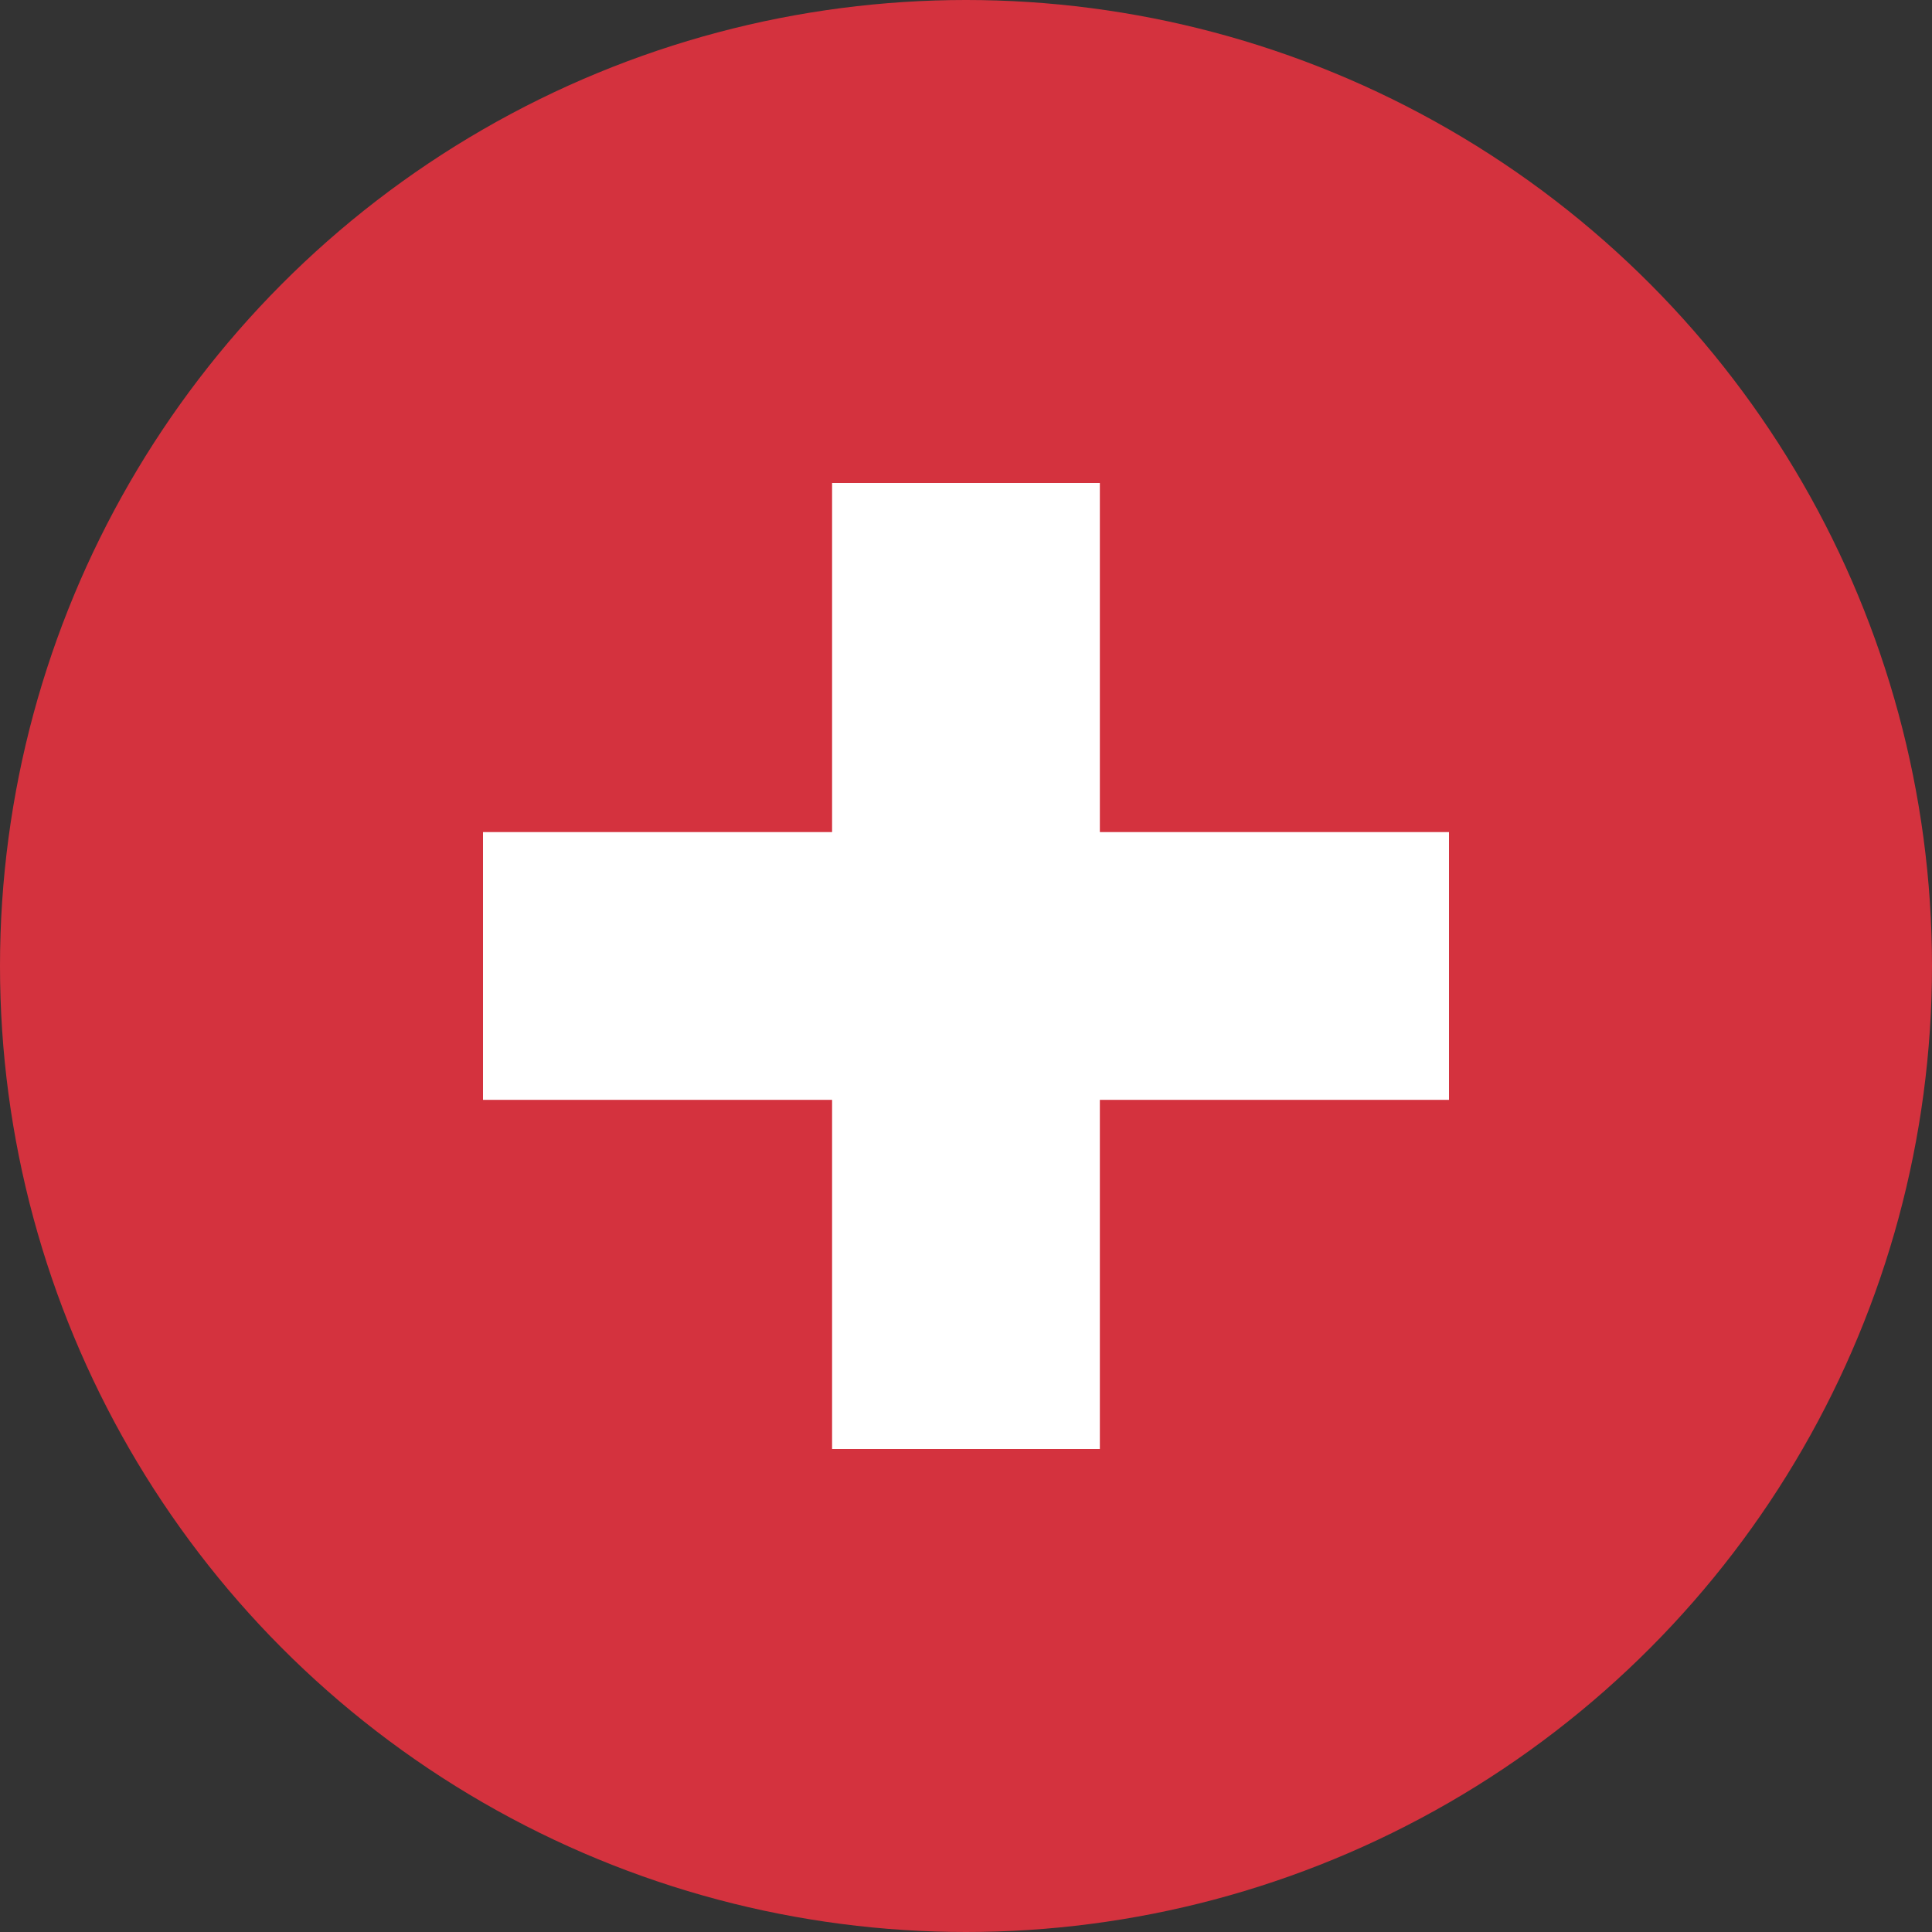 <?xml version="1.0" encoding="utf-8"?>
<!-- Generator: Adobe Illustrator 16.0.0, SVG Export Plug-In . SVG Version: 6.00 Build 0)  -->
<!DOCTYPE svg PUBLIC "-//W3C//DTD SVG 1.1//EN" "http://www.w3.org/Graphics/SVG/1.1/DTD/svg11.dtd">
<svg version="1.1" id="Layer_1" xmlns="http://www.w3.org/2000/svg" xmlns:xlink="http://www.w3.org/1999/xlink" x="0px" y="0px"
	 width="32px" height="32px" viewBox="0 0 32 32" enable-background="new 0 0 32 32" xml:space="preserve">
<rect x="0" y="0" width="32" height="32" fill="#333333" stroke="none"/>
<circle fill="#D4323E" cx="16" cy="16" r="16"/>
<polygon fill="#FFFFFF" points="24,13.782 18.217,13.782 18.217,8 13.782,8 13.782,13.782 8,13.782 8,18.217 13.782,18.217 
	13.782,24 18.217,24 18.217,18.217 24,18.217 "/>
</svg>
